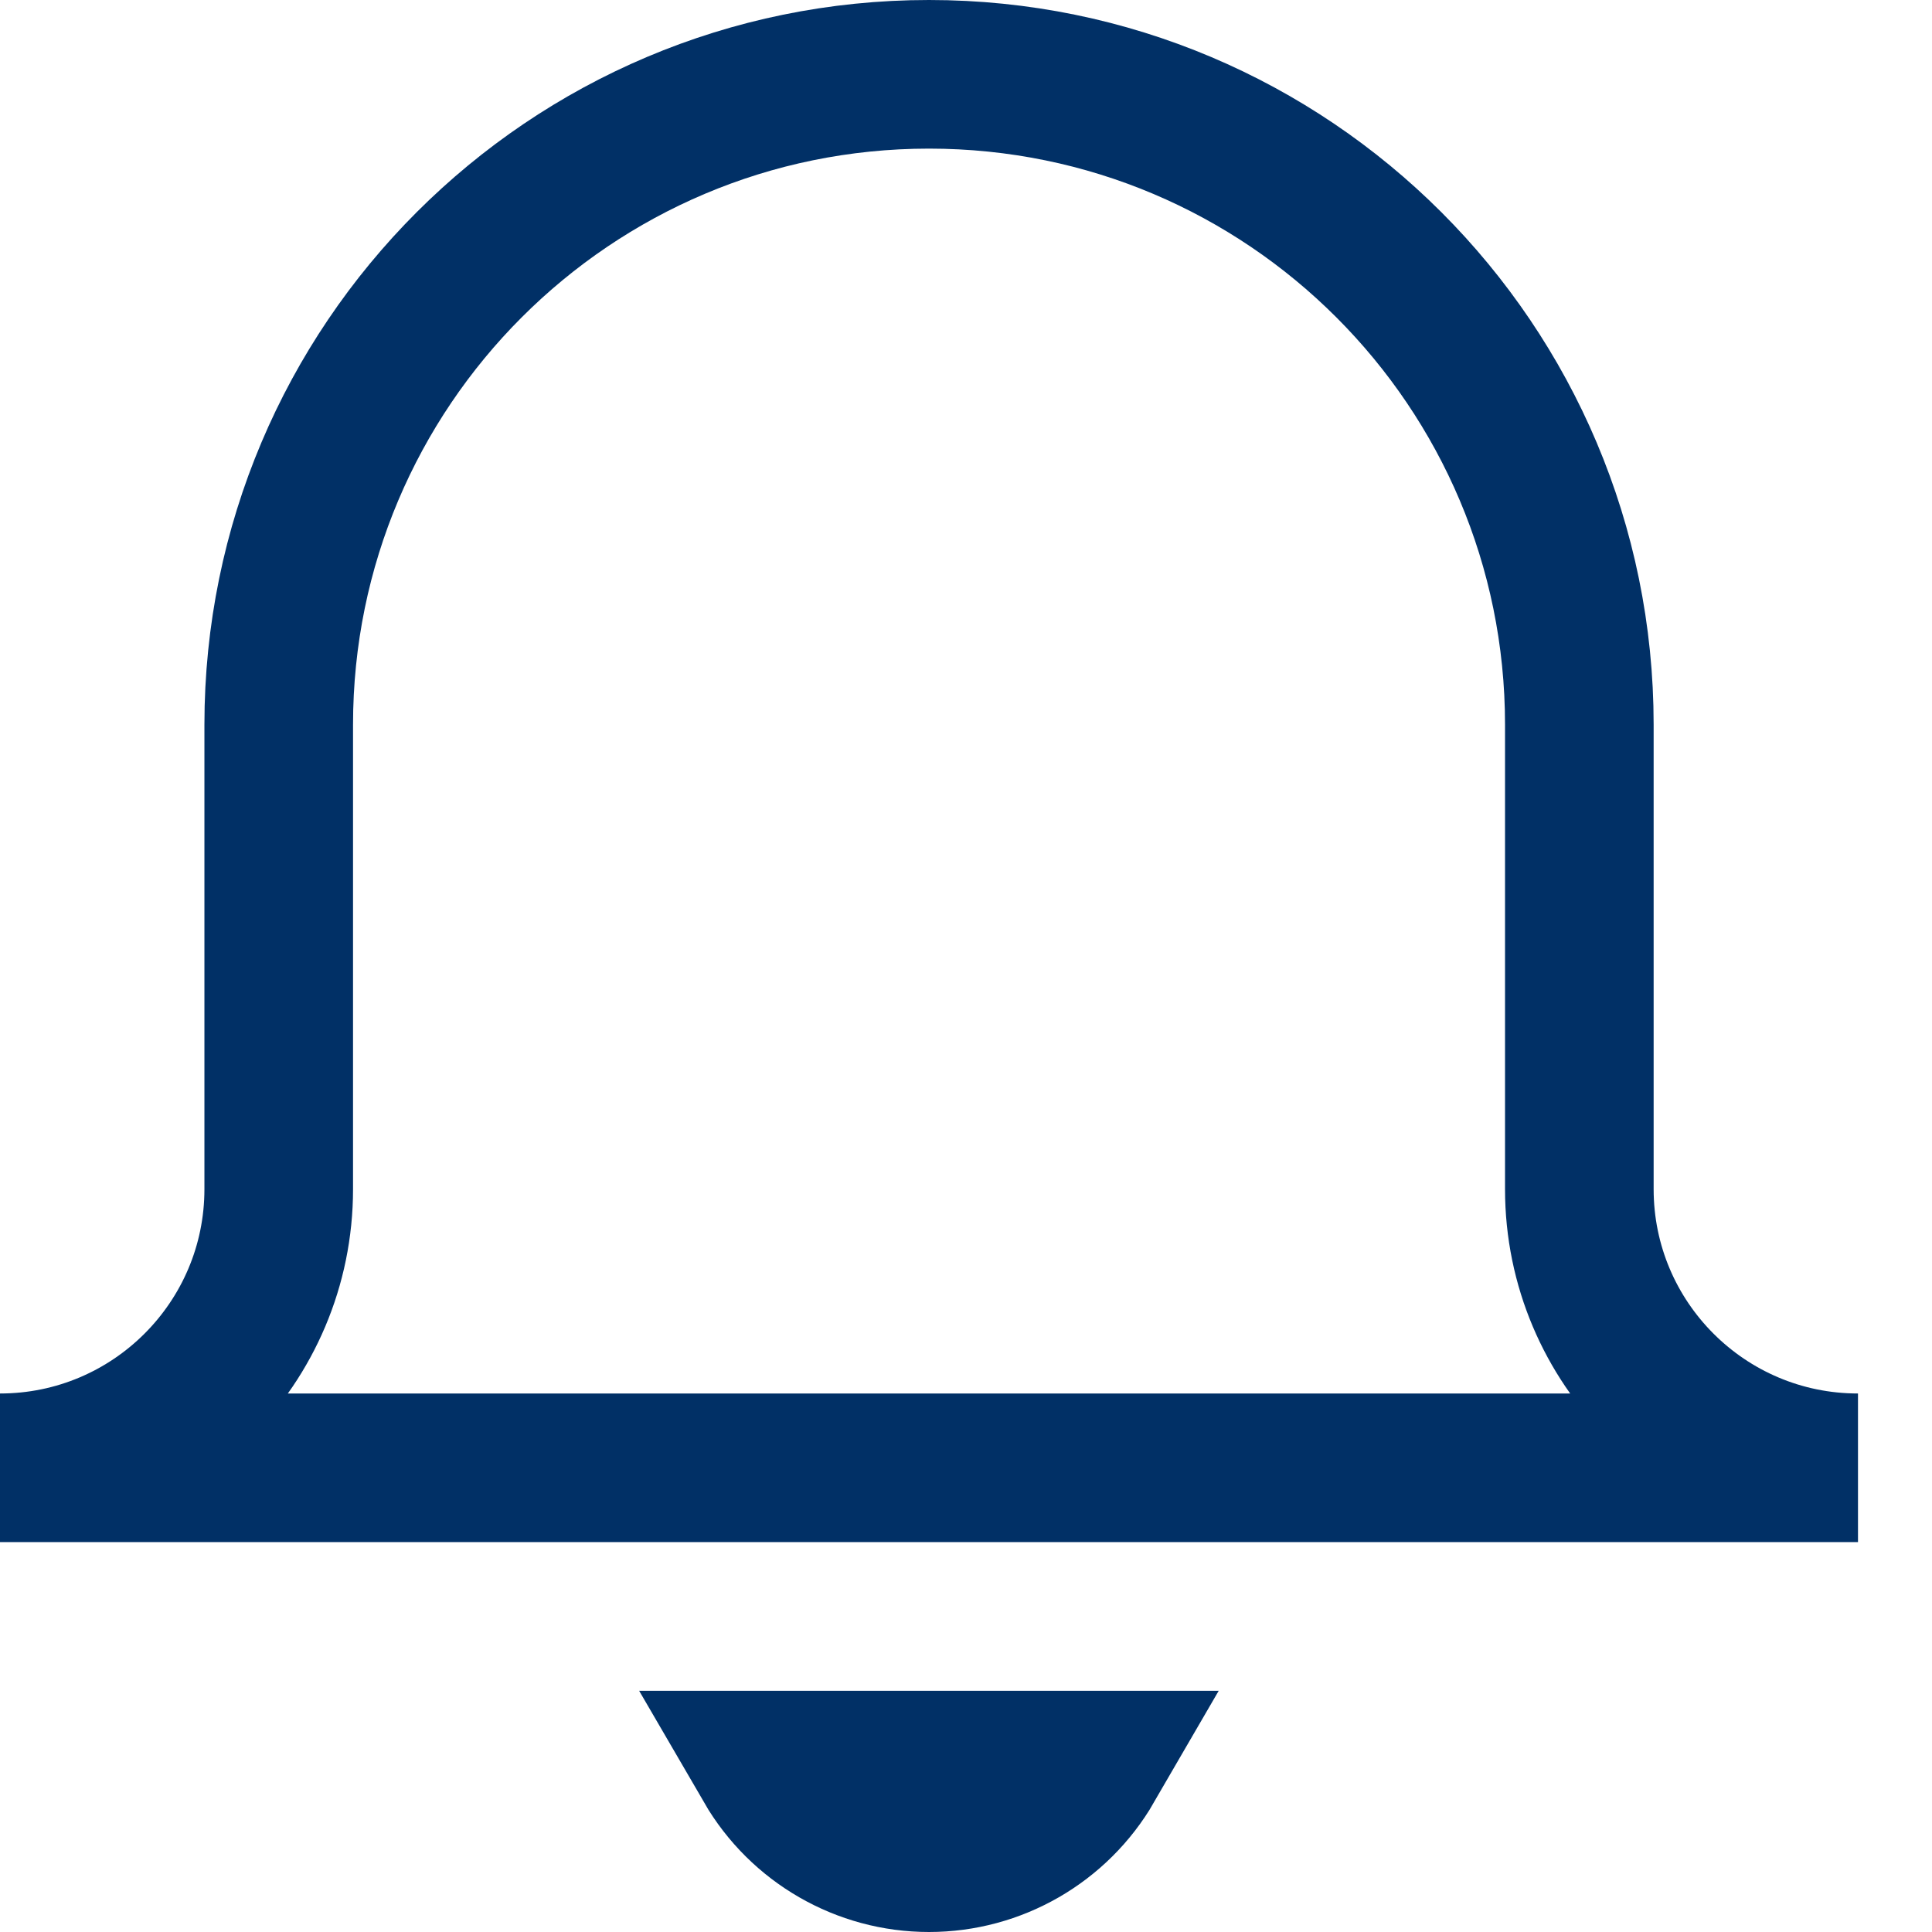 <?xml version="1.0" encoding="UTF-8"?>
<svg width="26px" height="26px" viewBox="0 0 26 26" version="1.1" xmlns="http://www.w3.org/2000/svg" xmlns:xlink="http://www.w3.org/1999/xlink">
    <title>Shape</title>
    <g id="Page-1" stroke="none" stroke-width="1" fill="none" fill-rule="evenodd">
        <g id="Artboard" transform="translate(-133, -46)" stroke="#013066" stroke-width="2">
            <path d="M158.004,65.753 L133,65.753 C135.071,65.753 136.751,64.074 136.751,62.003 L136.751,55.752 C136.751,50.918 140.669,47 145.502,47 C150.336,47 154.254,50.918 154.254,55.752 L154.254,62.003 C154.254,64.074 155.933,65.753 158.004,65.753 Z M147.665,69.754 C147.218,70.525 146.394,71 145.502,71 C144.611,71 143.787,70.525 143.339,69.754 L147.665,69.754 Z" id="Shape"></path>
        </g>
    </g>
</svg>